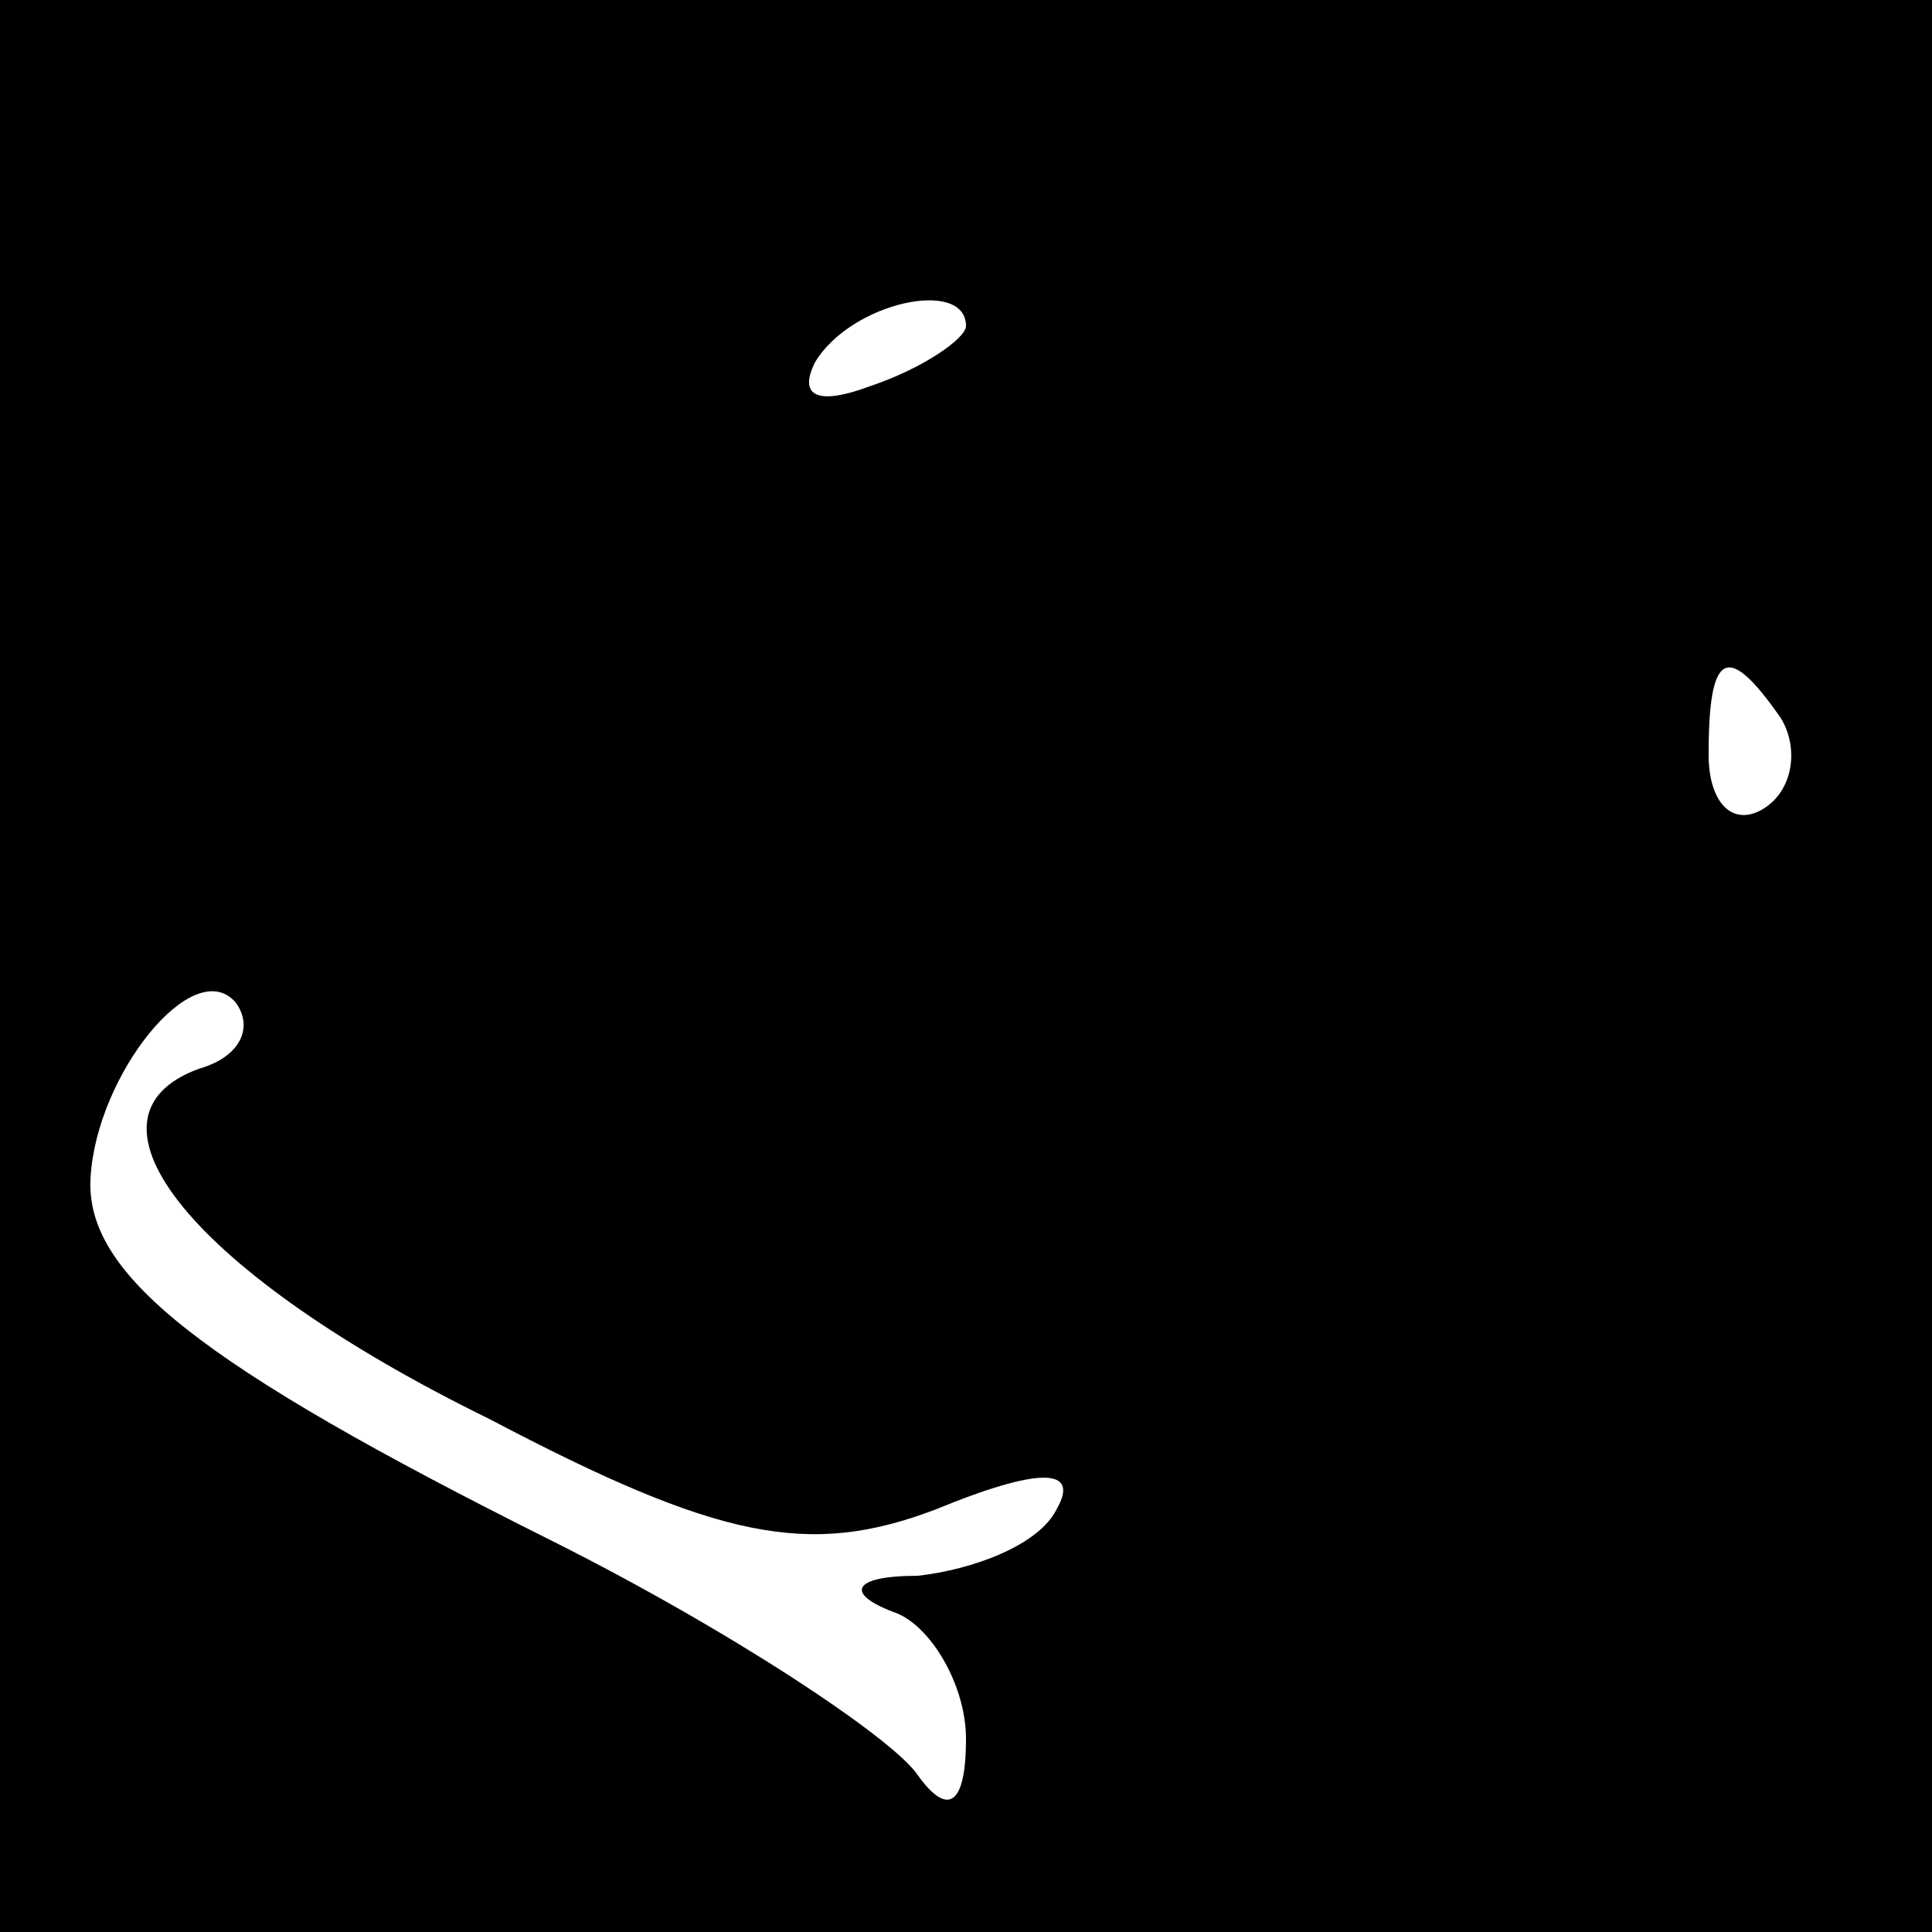 <?xml version="1.0" standalone="no"?>
<!DOCTYPE svg PUBLIC "-//W3C//DTD SVG 20010904//EN"
 "http://www.w3.org/TR/2001/REC-SVG-20010904/DTD/svg10.dtd">
<svg version="1.0" xmlns="http://www.w3.org/2000/svg"
 width="32pt" height="32pt" viewBox="0 0 32 32"
 preserveAspectRatio="xMidYMid meet">
<rect x="0" y="0" width="32" height="32" fill="#808080" stroke="none"/>
<g transform="translate(0,32) scale(0.1,-0.1)"
fill="#000000" stroke="none">
<path fill="#000000" stroke="none" d="M0 160 l0 -160 160 0 160 0 0 160 0
160 -160 0 -160 0 0 -160z"/>
<path fill="#ffffff" stroke="none" d="M160 266 c0 -2 -7 -7 -16 -10 -8 -3
-12 -2 -9 4 6 10 25 14 25 6z"/>
<path fill="#ffffff" stroke="none" d="M295 201 c3 -5 2 -12 -3 -15 -5 -3 -9
1 -9 9 0 17 3 19 12 6z"/>
<path fill="#ffffff" stroke="none" d="M33 143 c-22 -8 -1 -34 48 -58 38 -20
53 -23 74 -15 17 7 24 7 20 0 -3 -6 -14 -10 -23 -11 -11 0 -12 -3 -4 -6 6 -2
12 -12 12 -21 0 -11 -3 -13 -8 -6 -4 6 -31 24 -61 39 -58 29 -77 44 -76 60 1
17 17 37 24 29 3 -4 1 -9 -6 -11z"/>
</g>
</svg>
